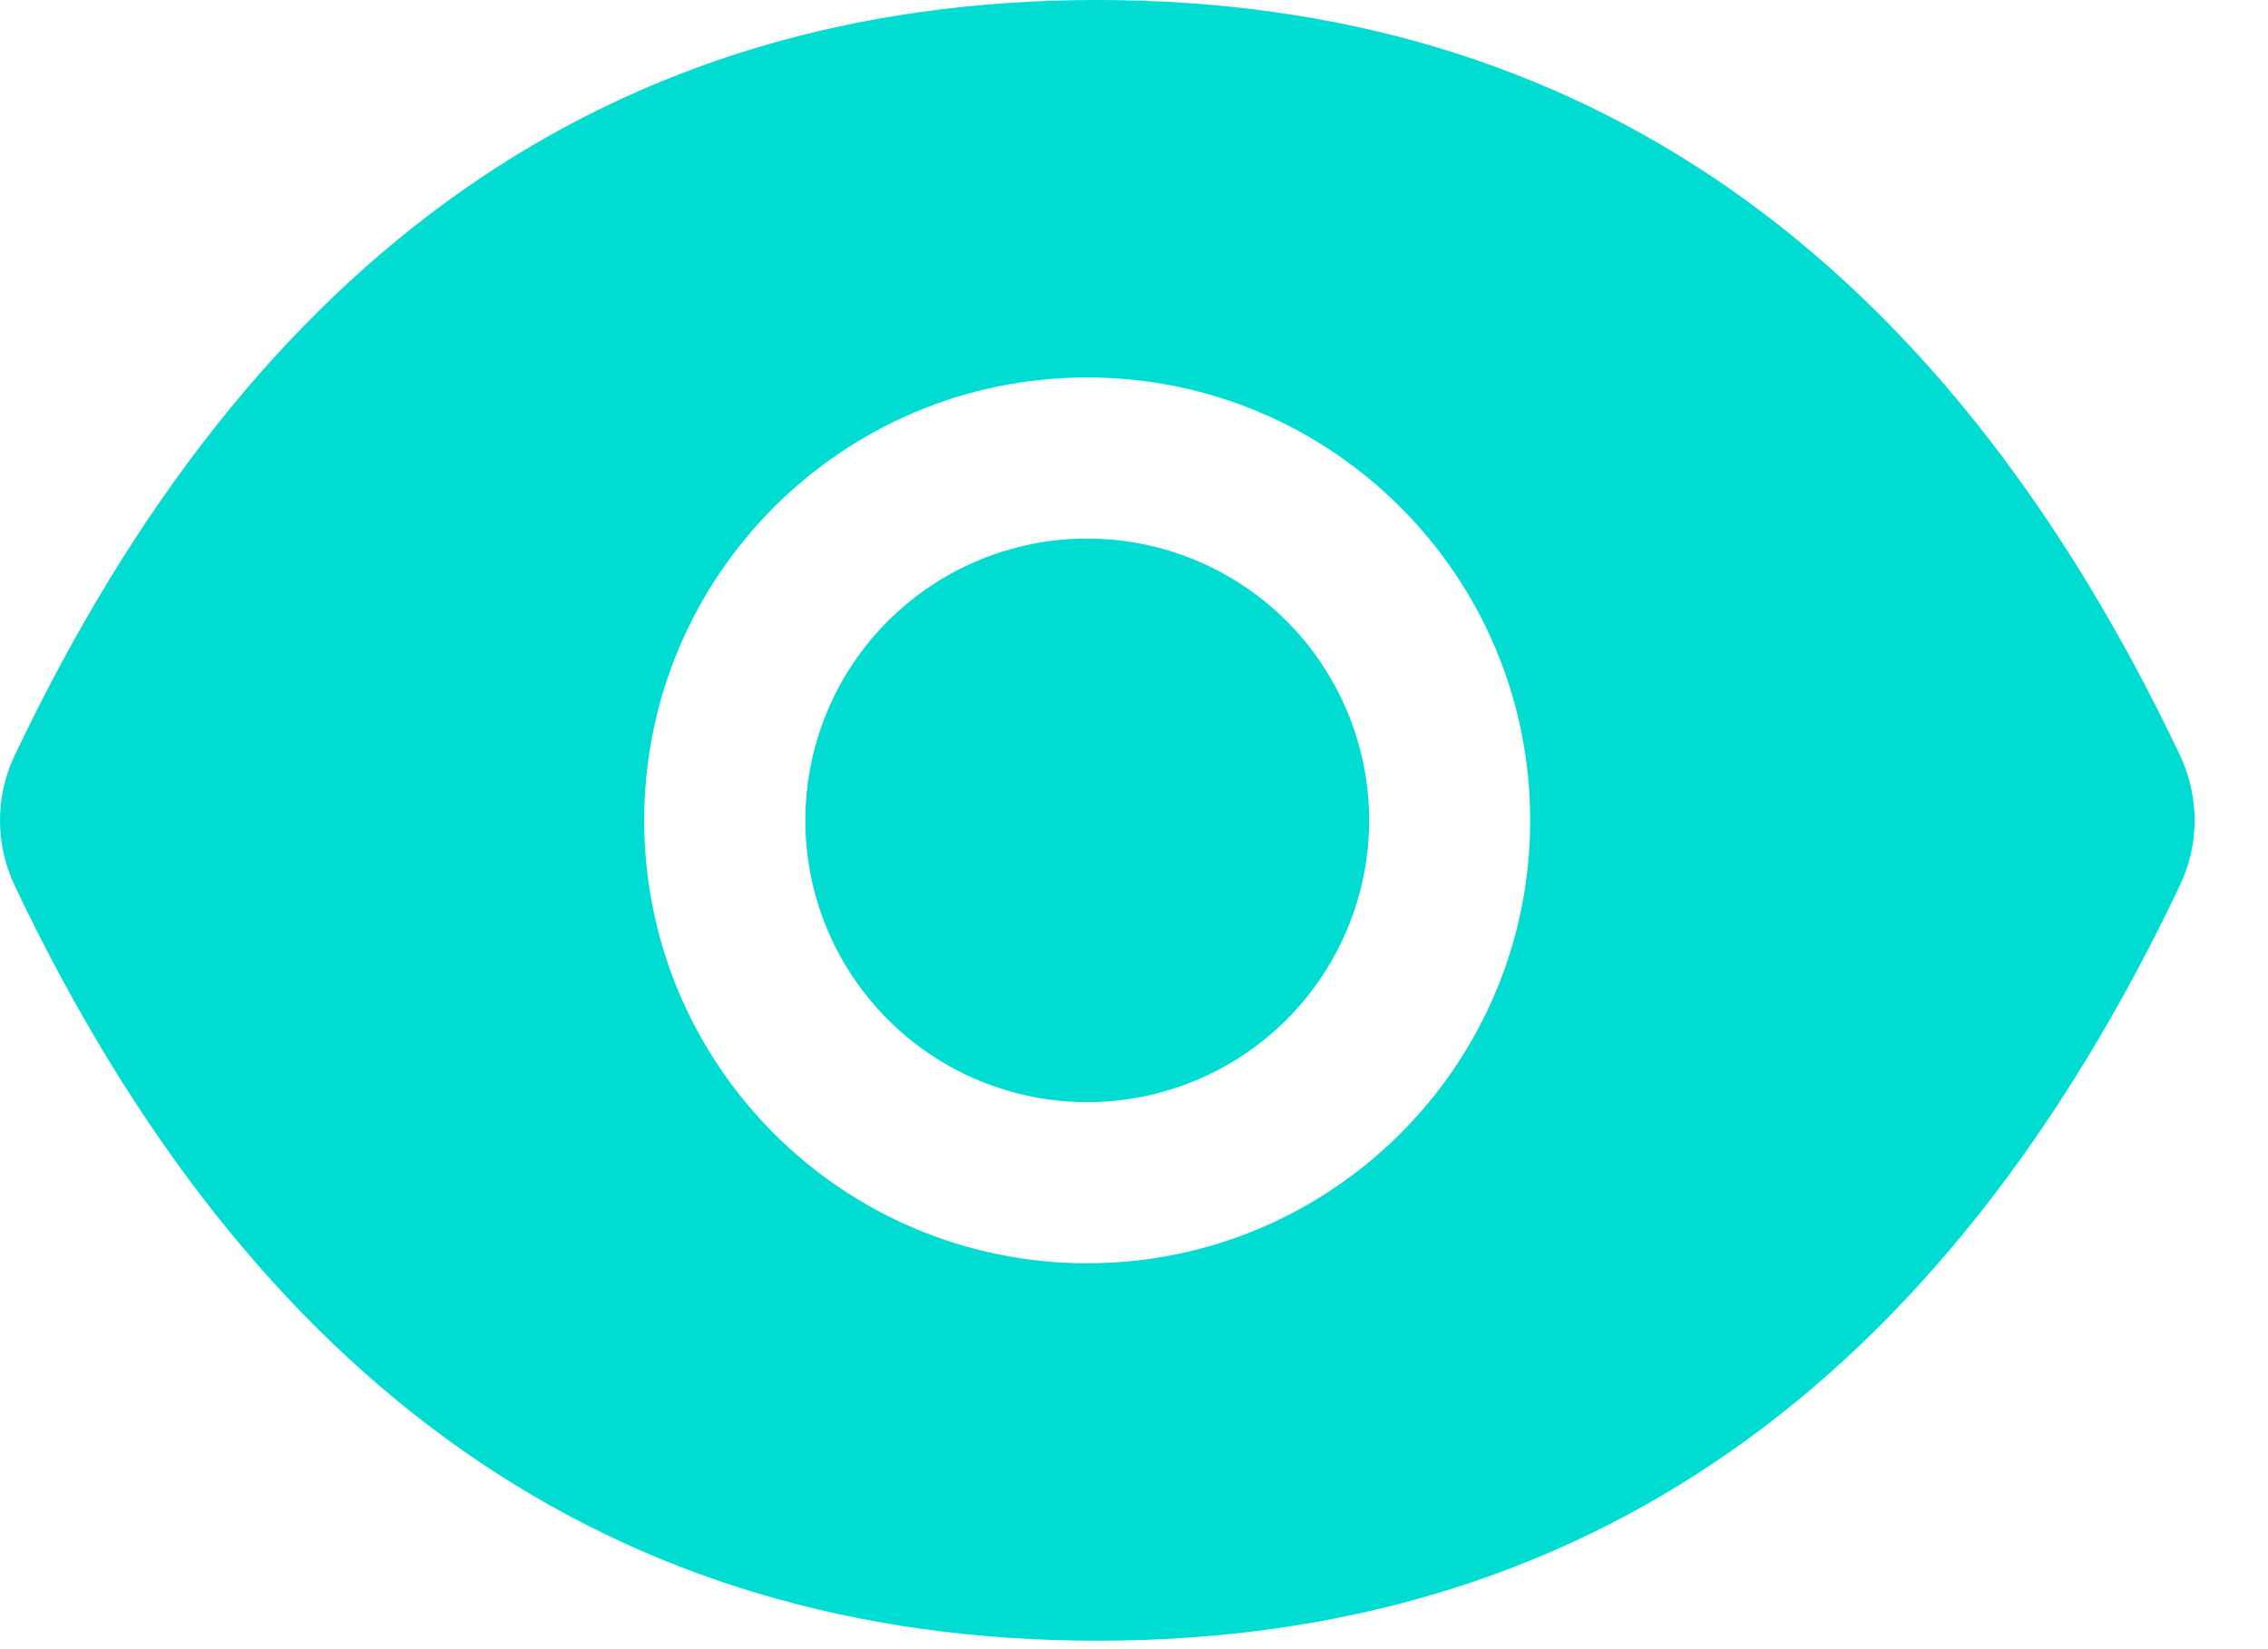 <svg width="22" height="16" viewBox="0 0 22 16" fill="none" xmlns="http://www.w3.org/2000/svg">
<path d="M7.812 7.959C7.812 8.684 8.1 9.38 8.613 9.892C9.126 10.405 9.821 10.693 10.546 10.693C11.271 10.693 11.967 10.405 12.48 9.892C12.992 9.38 13.281 8.684 13.281 7.959C13.281 7.234 12.992 6.538 12.48 6.025C11.967 5.513 11.271 5.225 10.546 5.225C9.821 5.225 9.126 5.513 8.613 6.025C8.1 6.538 7.812 7.234 7.812 7.959V7.959ZM21.147 7.329C18.832 2.454 15.334 0 10.644 0C5.952 0 2.455 2.454 0.141 7.332C0.048 7.528 0 7.743 0 7.96C0 8.178 0.048 8.392 0.141 8.589C2.455 13.464 5.954 15.918 10.644 15.918C15.336 15.918 18.832 13.464 21.147 8.586C21.335 8.191 21.335 7.732 21.147 7.329V7.329ZM10.546 12.256C8.173 12.256 6.249 10.332 6.249 7.959C6.249 5.586 8.173 3.662 10.546 3.662C12.919 3.662 14.843 5.586 14.843 7.959C14.843 10.332 12.919 12.256 10.546 12.256Z" fill="#00DCD2"/>
</svg>
